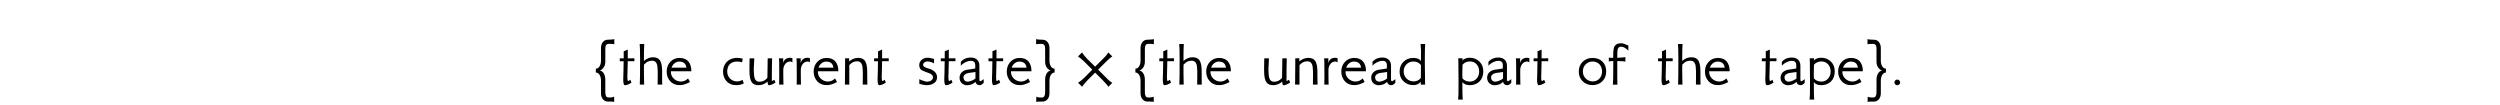 <?xml version='1.0' encoding='UTF-8'?>
<!-- This file was generated by dvisvgm 3.2.2 -->
<svg version='1.1' xmlns='http://www.w3.org/2000/svg' xmlns:xlink='http://www.w3.org/1999/xlink' width='368.204pt' height='15.506pt' viewBox='-.5 -15.006 368.204 15.506'>
<defs>
<use id='g3-68' xlink:href='#g0-68' transform='scale(1.25)'/>
<use id='g3-70' xlink:href='#g0-70' transform='scale(1.25)'/>
<use id='g3-71' xlink:href='#g0-71' transform='scale(1.25)'/>
<use id='g3-72' xlink:href='#g0-72' transform='scale(1.25)'/>
<use id='g3-73' xlink:href='#g0-73' transform='scale(1.25)'/>
<use id='g3-75' xlink:href='#g0-75' transform='scale(1.25)'/>
<use id='g3-81' xlink:href='#g0-81' transform='scale(1.25)'/>
<use id='g3-82' xlink:href='#g0-82' transform='scale(1.25)'/>
<use id='g3-83' xlink:href='#g0-83' transform='scale(1.25)'/>
<use id='g3-85' xlink:href='#g0-85' transform='scale(1.25)'/>
<use id='g3-86' xlink:href='#g0-86' transform='scale(1.25)'/>
<use id='g3-87' xlink:href='#g0-87' transform='scale(1.25)'/>
<use id='g3-88' xlink:href='#g0-88' transform='scale(1.25)'/>
<use id='g2-15' xlink:href='#g1-15' transform='scale(1.25)'/>
<use id='g2-92' xlink:href='#g1-92' transform='scale(1.25)'/>
<use id='g2-94' xlink:href='#g1-94' transform='scale(1.25)'/>
<use id='g2-150' xlink:href='#g1-150' transform='scale(1.25)'/>
<path id='g0-68' d='m2.168-2.295q-.008-.534-.59-.502q-.143 .008-.311 .064q-.159 .048-.311 .128q-.143 .08-.279 .183q-.128 .104-.207 .215v-.478q.414-.486 1.124-.502q.454-.008 .733 .207q.327 .255 .327 .757v1.642q0 .183 .135 .183q.048 0 .375-.239v.43q-.263 .279-.462 .279q-.414 0-.51-.391q-.367 .383-.996 .399q-.191 0-.351-.072q-.159-.064-.279-.183t-.183-.279t-.064-.343q0-.399 .271-.662q.255-.239 .677-.303q.159-.016 .383-.048q.223-.04 .518-.088v-.399zm.024 1.578v-.765q-.12 .016-.327 .048q-.199 .024-.478 .064q-.263 .04-.438 .183q-.167 .143-.167 .327q0 .223 .135 .375q.143 .143 .367 .143q.167 0 .47-.12q.311-.135 .438-.255z'/>
<path id='g0-70' d='m2.71-.135q-.104 .04-.183 .08q-.072 .032-.135 .048q-.215 .064-.502 .072q-.741 .032-1.203-.454q-.43-.47-.422-1.172q.016-.622 .391-1.06q.391-.438 1.02-.51q.454-.048 .909 .08l-.072 .422q-.335-.088-.598-.088q-.279 0-.502 .088q-.638 .247-.654 1.092q0 .47 .327 .821q.327 .335 .821 .343q.295 0 .669-.167l.135 .406z'/>
<path id='g0-71' d='m3.276-4.782q-.016 .271-.032 .693q-.008 .414-.008 .996v.311q0 .175 0 .414t.008 .558q.008 .375 .008 .662q.008 .279 .008 .478v.462q.008 .112 .008 .167t0 .04h-.518l.016-.335q-.327 .399-.877 .399q-.733 0-1.196-.478q-.446-.454-.43-1.148q.008-.677 .454-1.124q.454-.454 1.172-.454q.654 0 .885 .375l.008-.319q.032-1.036-.048-1.698h.542zm-1.371 2.064q-.502 0-.837 .335q-.327 .343-.327 .837q0 .486 .335 .829q.343 .343 .829 .343q.55 0 .861-.414q.008-.375 .008-.741q.008-.375 .008-.757q-.327-.43-.877-.43z'/>
<path id='g0-72' d='m1.753-3.14q.717-.008 1.092 .446q.335 .422 .327 1.124h-2.415v.032q-.008 .51 .359 .853q.335 .311 .813 .327q.478 .008 .853-.367l.231 .422q-.622 .343-1.124 .367q-.741 .032-1.203-.454q-.43-.47-.422-1.164q.008-.669 .43-1.124q.414-.446 1.06-.462zm.837 1.148q-.088-.717-.845-.717q-.295 0-.542 .191t-.367 .526h1.753z'/>
<path id='g0-73' d='m2.351-3.993q-.51-.51-.909-.47q-.295 .024-.367 .383q-.032 .151-.032 .925q.885-.04 .956-.088v.542q-.112-.056-.956-.072v.287q0 1.076 0 1.698q.008 .614 .016 .797h-.534q.048-.406 .048-2.479v-.303q-.422 .016-.526 .048v-.462q.128 .048 .518 .04q-.008-1.012 .112-1.275q.207-.462 .829-.446q.231 0 .446 .104q.135 .064 .231 .104q.104 .032 .167 .048v.622z'/>
<path id='g0-75' d='m3.116 0h-.542q0-.223 0-.454t.008-.478v-.638q-.008-.279-.032-.478q-.016-.207-.056-.335q-.143-.422-.534-.43q-.406-.008-.725 .215q-.064 .064-.135 .128q-.072 .056-.135 .12q-.008 .159-.008 .383t0 .526q.008 .207 .008 .446t.008 .51q.008 .255 .008 .375q.008 .12 .008 .112h-.518q.016-.414 .024-1.092t.008-1.618v-.375q0-1.299-.048-1.698h.542q-.016 .271-.032 .693q-.008 .414-.008 .996v.311q.486-.438 1.076-.438q.55 0 .797 .343q.271 .375 .271 1.315v.94q.008 .287 .008 .47q.008 .175 .008 .151z'/>
<path id='g0-81' d='m3.124 0h-.542q0-.231 0-.454t.008-.446q.008-.319 0-.598t-.032-.478q-.016-.207-.056-.335q-.143-.422-.534-.43q-.406-.008-.709 .207l-.263 .239v2.295h-.518q.024-.821 .024-2.718q0-.048 0-.143t-.008-.231l.486-.008l-.008 .375q.486-.422 1.068-.422q.55 0 .797 .343q.271 .375 .271 1.315q0 .239 0 .494t.008 .534q.008 .271 .008 .391q0 .112 0 .072z'/>
<path id='g0-82' d='m3.491-1.546q0 .725-.462 1.164q-.47 .446-1.14 .446q-.733 0-1.196-.478q-.446-.454-.43-1.148q.008-.677 .454-1.124q.454-.454 1.172-.454q.725 0 1.164 .438t.438 1.156zm-.486 0q0-.247-.08-.462q-.072-.215-.223-.375q-.143-.159-.351-.247q-.199-.088-.446-.088q-.502 0-.837 .335q-.327 .343-.327 .837q0 .486 .335 .829q.343 .343 .829 .343q.478 0 .781-.319q.311-.319 .319-.853z'/>
<path id='g0-83' d='m3.3-1.554q0 .733-.438 1.18q-.446 .446-1.164 .446q-.574 0-.861-.359v.311q0 .606 .008 1.036q.016 .438 .032 .709h-.542q.056-.438 .048-1.753v-.566q-.008-.502-.008-.988q0-.494-.008-.98q-.008-.183-.008-.327t-.008-.255h.518l-.032 .279q.112-.159 .343-.247q.239-.096 .518-.096q.669 0 1.14 .446q.462 .438 .462 1.164zm-1.586-1.172q-.518 0-.861 .383q-.016 .542-.024 .94q0 .399 .008 .669q.335 .383 .877 .383q.486 0 .797-.351t.303-.853q-.008-.534-.319-.853q-.303-.319-.781-.319z'/>
<path id='g0-85' d='m1.889-2.614q-.135-.104-.239-.104q-.462 0-.693 .422q-.159 .311-.143 .646q0 .199 0 .454t.008 .582t.008 .478q.008 .151 .008 .135l-.51 .008q.024-.773 0-2.71q-.016-.112-.024-.391h.502l-.008 .55q.175-.606 .805-.614q.167 0 .287 .056v.486z'/>
<path id='g0-86' d='m1.793-.056q-.335 .151-.797 .12q-.135-.008-.319-.048t-.414-.112v-.542q.08 .056 .271 .128q.191 .064 .494 .151q.04 .008 .08 .016q.04 0 .08 0q.263 0 .462-.128t.223-.367q.024-.303-.438-.502q-.159-.048-.383-.135t-.502-.215q-.295-.191-.295-.606q0-.383 .303-.638q.279-.231 .725-.231q.128 0 .351 .056q.151 .04 .239 .056q.096 .016 .128 .024v.534q-.359-.215-.789-.231q-.175 0-.327 .096q-.167 .12-.175 .295q-.016 .279 .669 .454q.406 .112 .654 .335q.319 .271 .319 .677q0 .566-.558 .813z'/>
<path id='g0-87' d='m2.048-3.1v.343h-.781l-.032 1.355q-.008 .414-.016 .55q0 .128 0-.008q0 .438 .096 .438q.048 0 .135-.064q.096-.072 .12-.08q.016 .024 .048 .112q.032 .08 .088 .223q-.47 .311-.789 .303q-.183-.016-.183-.693q0-.056 .024-.765q.008-.247 .024-1.363h-.462q.008-.008 .008-.175v-.167h.462v-.829l.478-.207v1.036q.773 0 .781-.008z'/>
<path id='g0-88' d='m3.515-.231q-.59 .351-.797 .303q-.12-.024-.135-.422q-.486 .422-1.068 .422q-.558 0-.797-.343q-.271-.375-.271-1.315q0-.255 0-.486t.008-.438q0-.135 0-.247q0-.12 .008-.207q.008-.08 .008-.112t0-.016h.542q-.008 .207-.016 .43t-.024 .478q-.008 .159-.016 .311q0 .151 .008 .295q.008 .279 .024 .486q.024 .199 .064 .327q.143 .422 .534 .43q.406 .008 .709-.207l.263-.239q.008-.359 .024-1.363q.008-.462 .008-.693q.008-.239 .008-.255h.518q-.016 .414-.024 1.076q-.008 .654-.008 1.57q.016 .016 .024 .016q.024 0 .064-.016q.04-.024 .08-.048t.072-.048q.04-.024 .056-.024q.016 .024 .048 .112q.032 .08 .088 .223z'/>
<path id='g1-15' d='m1.347-.247c0-.183-.159-.343-.343-.343s-.335 .159-.335 .343c0 .167 .167 .327 .335 .327c.183 0 .343-.159 .343-.327z'/>
<path id='g1-92' d='m1.889 2c.335 .008 .383 0 .542 .04l-.016-.622c-.151 .08-.311 .104-.51 .104c-.056 0-.12 0-.175-.008c-.231 0-.351-.207-.351-.622v-1.459c0-.343-.08-.614-.231-.821c-.104-.143-.215-.223-.414-.263c.128-.04 .255-.128 .375-.263c.183-.207 .271-.47 .271-.789v-1.482c0-.383 .072-.614 .438-.614c.383 .008 .454 0 .622 .048v-.606c-.199 .056-.438 .056-.813 .072c-.486 .024-.757 .486-.757 .964v1.506c0 .542-.255 .94-.606 .94v.454c.351 0 .606 .399 .606 .964v1.482c0 .287 .08 .526 .239 .717c.207 .239 .454 .263 .646 .263c.048 0 .096-.008 .135-.008z'/>
<path id='g1-94' d='m.813 2c.032 0 .08 .008 .128 .008c.191 0 .438-.024 .646-.263c.159-.191 .239-.43 .239-.717v-1.482c0-.566 .255-.964 .606-.964v-.454c-.351 0-.606-.399-.606-.94v-1.506c0-.478-.271-.94-.757-.964c-.375-.016-.614-.016-.813-.072v.606c.167-.048 .239-.04 .622-.048c.367 0 .438 .231 .438 .614v1.482c0 .319 .088 .582 .271 .789c.12 .135 .247 .223 .375 .263c-.199 .04-.311 .12-.414 .263c-.151 .207-.231 .478-.231 .821v1.459c0 .414-.12 .622-.351 .622c-.056 .008-.12 .008-.175 .008c-.199 0-.359-.024-.51-.104l-.016 .622c.159-.04 .215-.032 .55-.04z'/>
<path id='g1-150' d='m2.343-1.761l-.877 .893c-.351 .335-.614 .55-.797 .654l.47 .47c.104-.175 .327-.438 .662-.789l.877-.877l.893 .893c.335 .343 .558 .598 .662 .781l.47-.47c-.183-.104-.351-.239-.526-.406l-1.148-1.148l.893-.893c.343-.335 .598-.558 .781-.662l-.47-.47c-.104 .183-.239 .351-.406 .526l-1.148 1.148l-.893-.877c-.335-.351-.55-.614-.654-.797l-.47 .47c.175 .104 .438 .327 .789 .662l.893 .893z'/>
</defs>
<g id='page9'>
<g fill='currentColor'>
<use x='86.927' y='-2.55' xlink:href='#g2-92'/>
<use x='90.374' y='-2.55' xlink:href='#g3-87'/>
<use x='93.144' y='-2.55' xlink:href='#g3-75'/>
<use x='97.358' y='-2.55' xlink:href='#g3-72'/>
<use x='105.657' y='-2.55' xlink:href='#g3-70'/>
<use x='109.323' y='-2.55' xlink:href='#g3-88'/>
<use x='113.846' y='-2.55' xlink:href='#g3-85'/>
<use x='116.427' y='-2.55' xlink:href='#g3-85'/>
<use x='119.007' y='-2.55' xlink:href='#g3-72'/>
<use x='123.341' y='-2.55' xlink:href='#g3-81'/>
<use x='127.834' y='-2.55' xlink:href='#g3-87'/>
<use x='134.569' y='-2.55' xlink:href='#g3-86'/>
<use x='137.657' y='-2.55' xlink:href='#g3-87'/>
<use x='140.427' y='-2.55' xlink:href='#g3-68'/>
<use x='144.681' y='-2.55' xlink:href='#g3-87'/>
<use x='147.45' y='-2.55' xlink:href='#g3-72'/>
<use x='151.784' y='-2.55' xlink:href='#g2-94'/>
<use x='157.445' y='-2.55' xlink:href='#g2-150'/>
<use x='166.394' y='-2.55' xlink:href='#g2-92'/>
<use x='169.841' y='-2.55' xlink:href='#g3-87'/>
<use x='172.61' y='-2.55' xlink:href='#g3-75'/>
<use x='176.824' y='-2.55' xlink:href='#g3-72'/>
<use x='185.123' y='-2.55' xlink:href='#g3-88'/>
<use x='189.646' y='-2.55' xlink:href='#g3-81'/>
<use x='194.139' y='-2.55' xlink:href='#g3-85'/>
<use x='196.72' y='-2.55' xlink:href='#g3-72'/>
<use x='201.054' y='-2.55' xlink:href='#g3-68'/>
<use x='205.308' y='-2.55' xlink:href='#g3-71'/>
<use x='213.836' y='-2.55' xlink:href='#g3-83'/>
<use x='218.13' y='-2.55' xlink:href='#g3-68'/>
<use x='222.384' y='-2.55' xlink:href='#g3-85'/>
<use x='224.964' y='-2.55' xlink:href='#g3-87'/>
<use x='231.699' y='-2.55' xlink:href='#g3-82'/>
<use x='236.391' y='-2.55' xlink:href='#g3-73'/>
<use x='243.295' y='-2.55' xlink:href='#g3-87'/>
<use x='246.065' y='-2.55' xlink:href='#g3-75'/>
<use x='250.279' y='-2.55' xlink:href='#g3-72'/>
<use x='258.578' y='-2.55' xlink:href='#g3-87'/>
<use x='261.347' y='-2.55' xlink:href='#g3-68'/>
<use x='265.601' y='-2.55' xlink:href='#g3-83'/>
<use x='269.895' y='-2.55' xlink:href='#g3-72'/>
<use x='274.229' y='-2.55' xlink:href='#g2-94'/>
<use x='277.676' y='-2.55' xlink:href='#g2-15'/>
</g>
</g>
</svg>